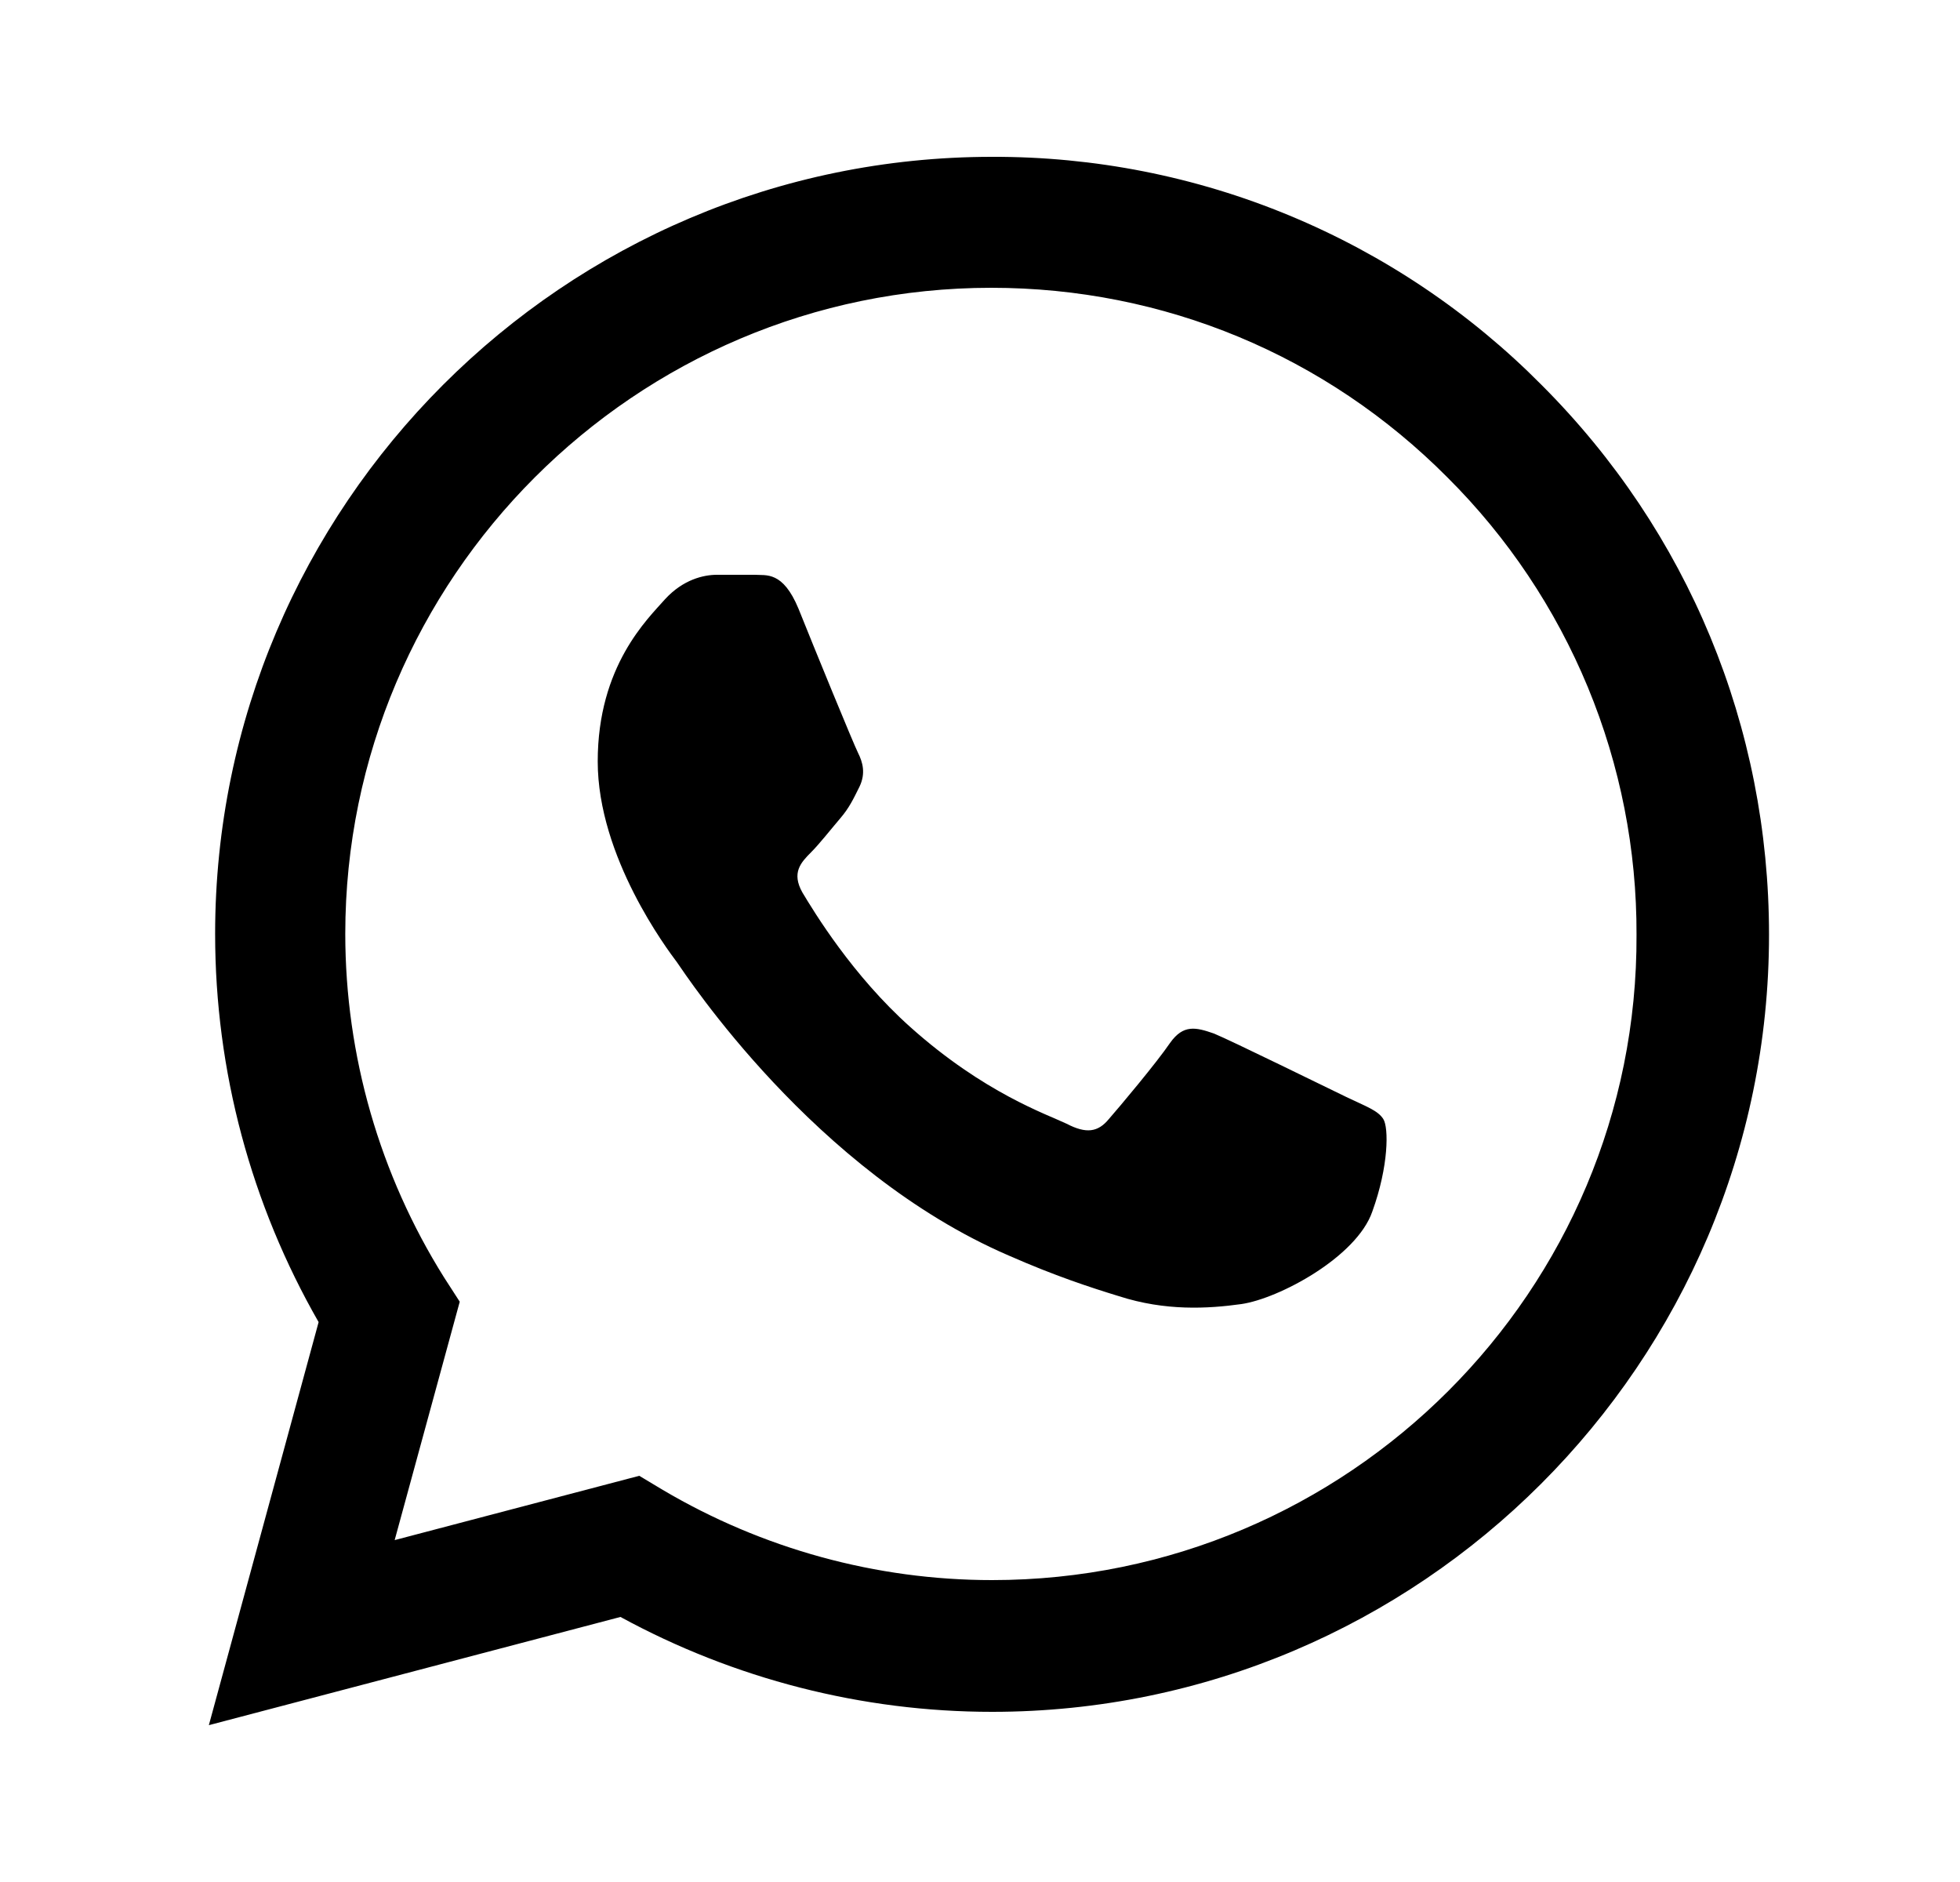 <svg width="25" height="24" viewBox="0 0 25 24" fill="none" xmlns="http://www.w3.org/2000/svg">
<path d="M19.664 4.91C18.747 3.984 17.655 3.25 16.451 2.75C15.248 2.25 13.957 1.996 12.654 2C7.194 2 2.744 6.45 2.744 11.91C2.744 13.66 3.204 15.36 4.064 16.86L2.664 22L7.914 20.62C9.364 21.41 10.994 21.83 12.654 21.83C18.114 21.83 22.564 17.38 22.564 11.92C22.564 9.27 21.534 6.78 19.664 4.91ZM12.654 20.15C11.174 20.15 9.724 19.75 8.454 19L8.154 18.82L5.034 19.64L5.864 16.6L5.664 16.29C4.841 14.977 4.405 13.459 4.404 11.91C4.404 7.37 8.104 3.67 12.644 3.67C14.844 3.67 16.914 4.53 18.464 6.09C19.231 6.854 19.839 7.763 20.253 8.763C20.667 9.764 20.878 10.837 20.874 11.92C20.894 16.46 17.194 20.15 12.654 20.15ZM17.174 13.99C16.924 13.87 15.704 13.27 15.484 13.18C15.254 13.1 15.094 13.06 14.924 13.3C14.754 13.55 14.284 14.11 14.144 14.27C14.004 14.44 13.854 14.46 13.604 14.33C13.354 14.21 12.554 13.94 11.614 13.1C10.874 12.44 10.384 11.63 10.234 11.38C10.094 11.13 10.214 11 10.344 10.87C10.454 10.76 10.594 10.58 10.714 10.44C10.834 10.3 10.884 10.19 10.964 10.03C11.044 9.86 11.004 9.72 10.944 9.6C10.884 9.48 10.384 8.26 10.184 7.76C9.984 7.28 9.774 7.34 9.624 7.33H9.144C8.974 7.33 8.714 7.39 8.484 7.64C8.264 7.89 7.624 8.49 7.624 9.71C7.624 10.93 8.514 12.11 8.634 12.27C8.754 12.44 10.384 14.94 12.864 16.01C13.454 16.27 13.914 16.42 14.274 16.53C14.864 16.72 15.404 16.69 15.834 16.63C16.314 16.56 17.304 16.03 17.504 15.45C17.714 14.87 17.714 14.38 17.644 14.27C17.574 14.16 17.424 14.11 17.174 13.99Z" fill="black"/>
</svg>
